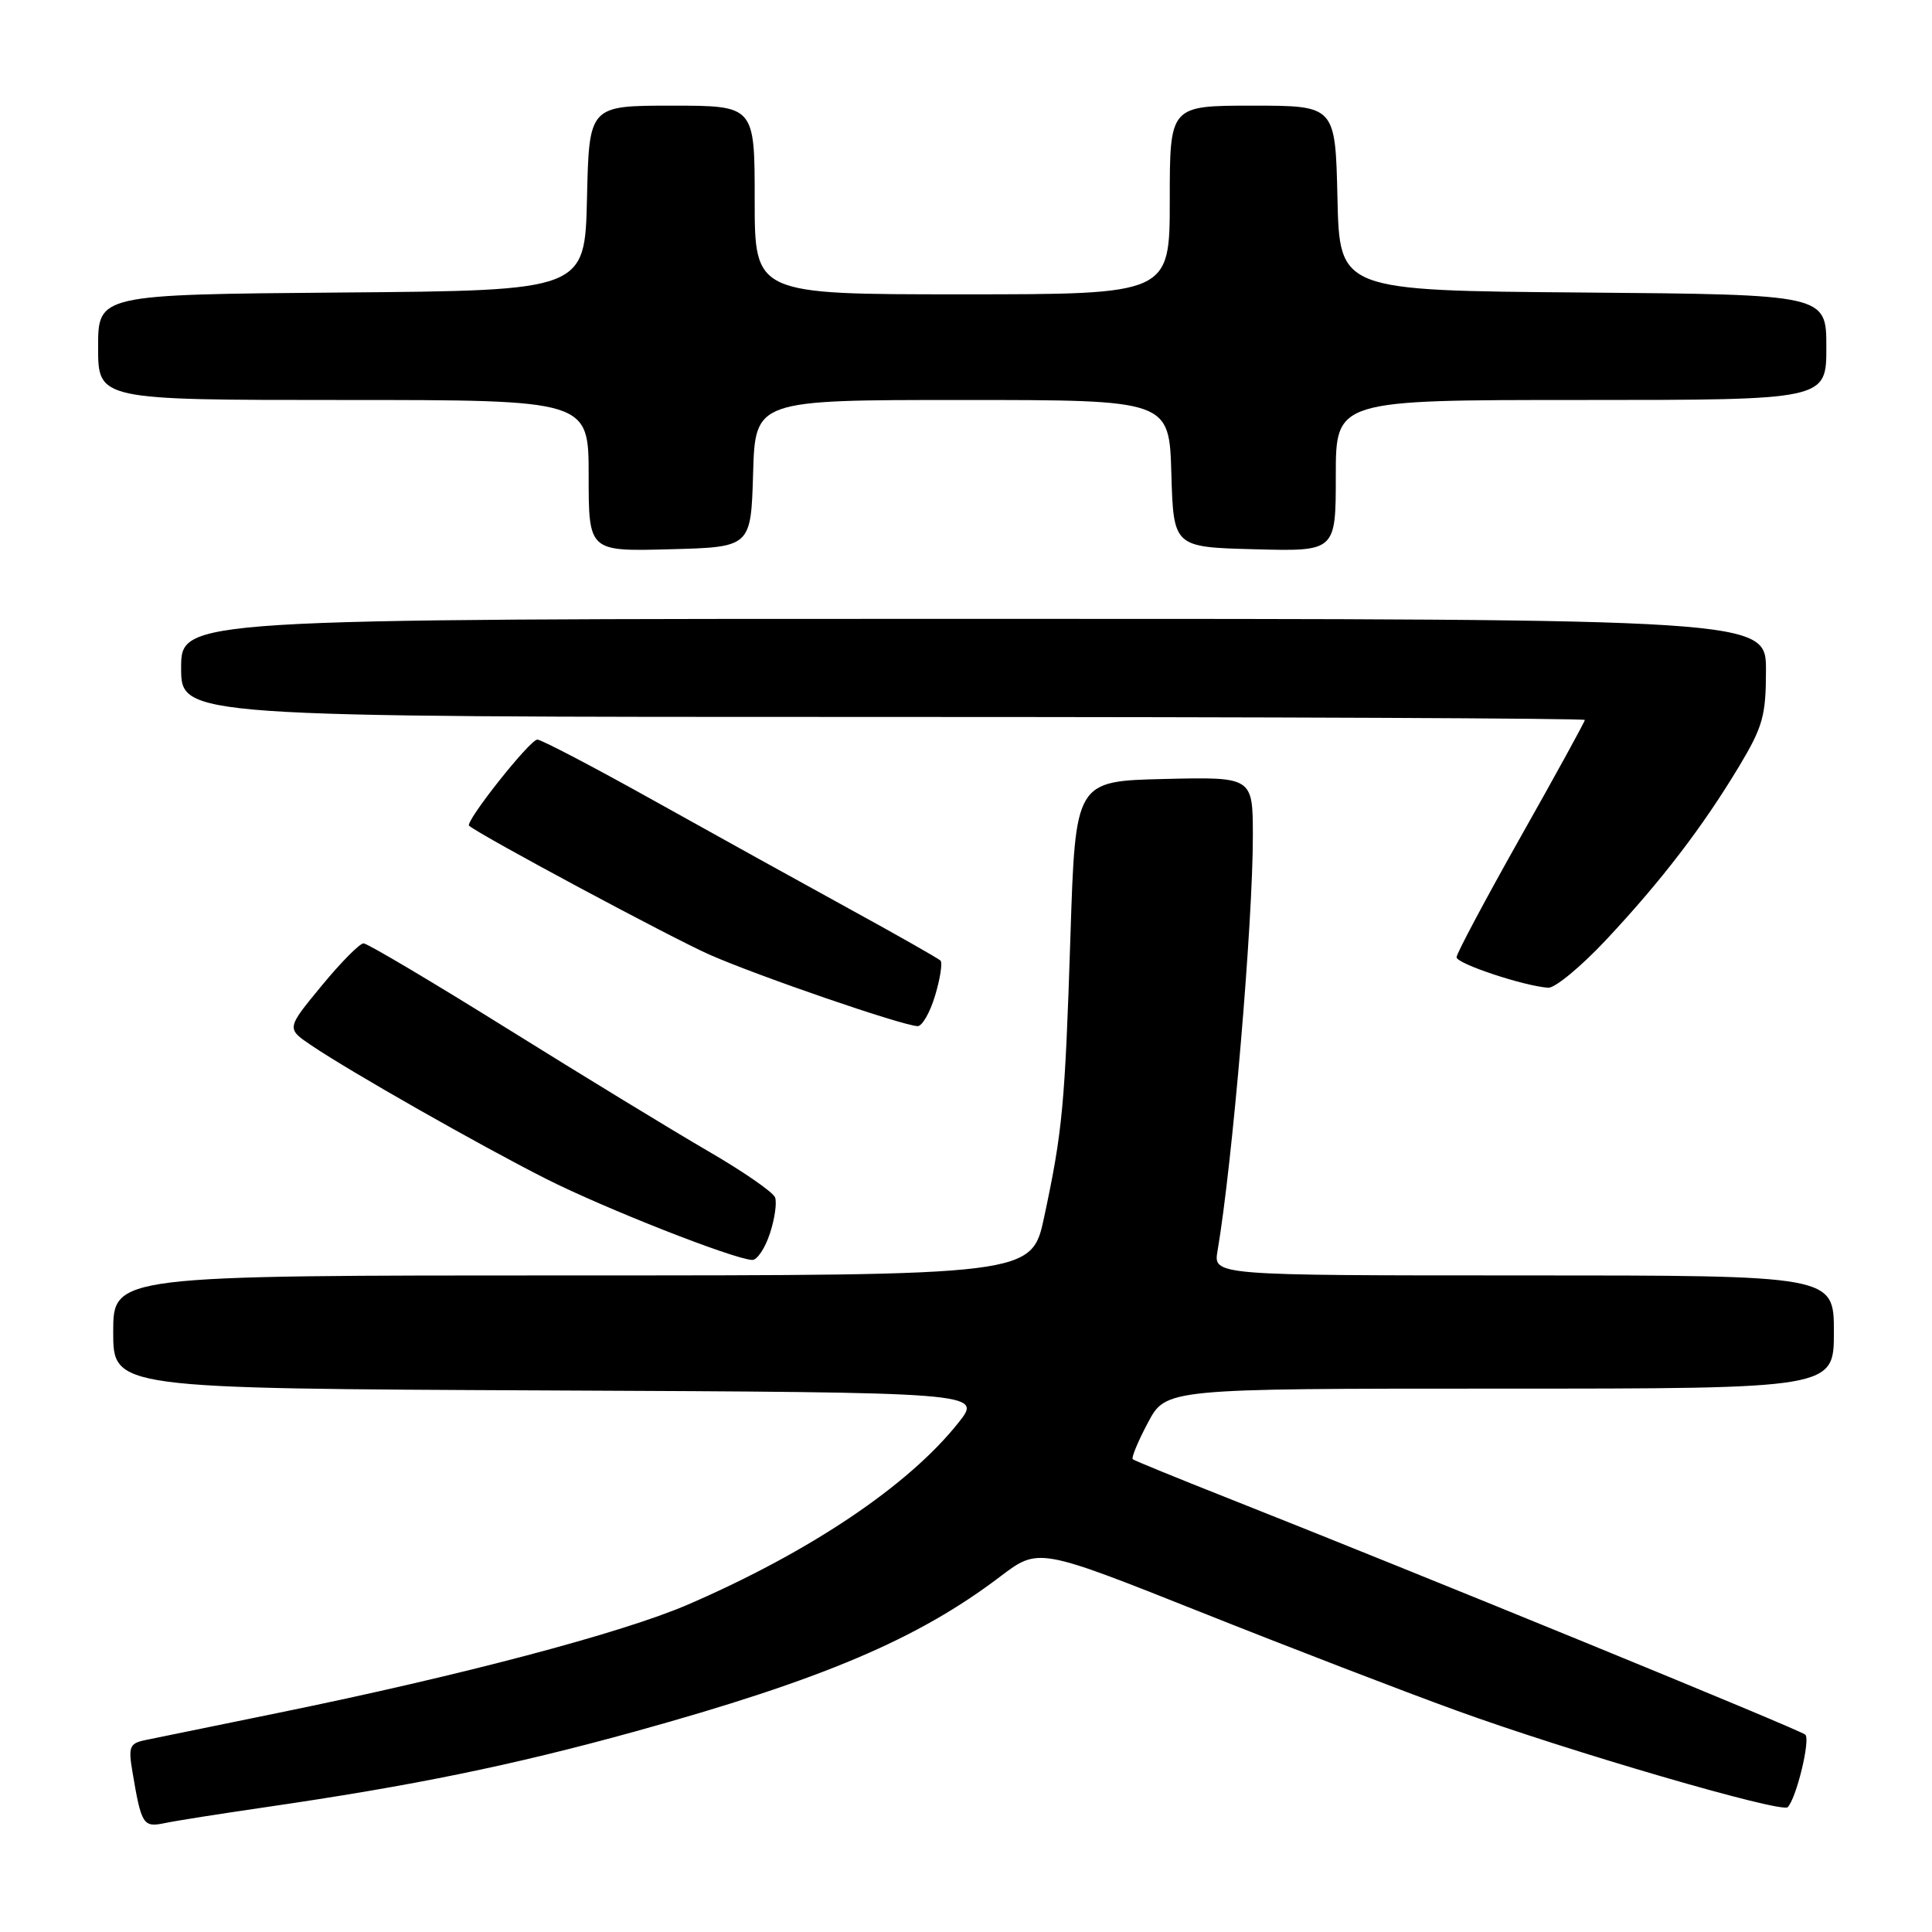 <?xml version="1.0" encoding="UTF-8" standalone="no"?>
<!DOCTYPE svg PUBLIC "-//W3C//DTD SVG 1.1//EN" "http://www.w3.org/Graphics/SVG/1.1/DTD/svg11.dtd" >
<svg xmlns="http://www.w3.org/2000/svg" xmlns:xlink="http://www.w3.org/1999/xlink" version="1.1" viewBox="0 0 256 256">
 <g >
 <path fill="currentColor"
d=" M 35.00 239.49 C 54.78 236.61 67.86 233.93 84.15 229.43 C 108.97 222.56 121.61 217.20 132.55 208.89 C 137.61 205.06 137.61 205.06 159.05 213.59 C 170.85 218.29 186.12 224.17 193.00 226.66 C 207.97 232.10 236.05 240.28 236.88 239.46 C 238.02 238.31 239.92 230.52 239.21 229.85 C 238.54 229.21 188.11 208.56 162.50 198.43 C 155.90 195.82 150.32 193.54 150.10 193.36 C 149.88 193.18 150.78 191.00 152.10 188.52 C 154.50 184.00 154.50 184.00 198.75 184.00 C 243.00 184.00 243.00 184.00 243.00 176.50 C 243.00 169.00 243.00 169.00 201.89 169.00 C 160.77 169.00 160.77 169.00 161.33 165.75 C 163.29 154.29 166.02 122.25 166.01 110.72 C 166.00 102.94 166.00 102.94 154.25 103.22 C 142.50 103.50 142.50 103.50 141.84 124.00 C 141.11 146.49 140.80 149.82 138.36 161.25 C 136.71 169.00 136.71 169.00 75.86 169.00 C 15.00 169.00 15.00 169.00 15.00 176.49 C 15.00 183.98 15.00 183.98 72.59 184.24 C 130.18 184.50 130.18 184.50 127.01 188.50 C 120.41 196.83 107.36 205.61 91.12 212.63 C 82.45 216.37 61.05 222.03 36.94 226.95 C 28.45 228.68 20.47 230.32 19.21 230.58 C 17.17 231.01 16.99 231.47 17.55 234.78 C 18.73 241.80 18.96 242.17 21.84 241.57 C 23.30 241.26 29.22 240.33 35.00 239.49 Z  M 102.01 163.46 C 102.66 161.51 102.96 159.35 102.70 158.66 C 102.43 157.96 98.45 155.21 93.86 152.55 C 89.26 149.88 77.31 142.59 67.30 136.35 C 57.29 130.11 48.68 125.00 48.17 125.00 C 47.66 125.00 45.15 127.54 42.60 130.64 C 37.95 136.28 37.95 136.28 41.23 138.50 C 46.40 142.00 63.48 151.71 72.37 156.21 C 80.13 160.13 97.19 166.84 99.67 166.95 C 100.32 166.98 101.37 165.41 102.01 163.46 Z  M 123.91 131.90 C 124.59 129.65 124.90 127.57 124.62 127.28 C 124.33 127.00 119.01 123.97 112.80 120.57 C 106.58 117.16 94.90 110.69 86.83 106.19 C 78.76 101.68 71.73 98.00 71.20 98.00 C 70.21 98.00 61.55 108.94 62.16 109.42 C 64.00 110.89 89.00 124.28 94.00 126.49 C 100.54 129.37 119.56 135.90 121.59 135.97 C 122.19 135.98 123.24 134.16 123.91 131.90 Z  M 212.86 124.49 C 220.16 116.69 225.60 109.59 230.43 101.56 C 233.59 96.29 234.00 94.84 234.00 88.81 C 234.00 82.00 234.00 82.00 129.00 82.00 C 24.00 82.00 24.00 82.00 24.00 88.50 C 24.00 95.00 24.00 95.00 117.00 95.00 C 168.15 95.00 210.00 95.18 210.00 95.40 C 210.00 95.62 206.18 102.59 201.50 110.88 C 196.82 119.18 193.00 126.36 193.00 126.84 C 193.00 127.69 201.89 130.65 205.14 130.88 C 206.03 130.95 209.51 128.07 212.86 124.49 Z  M 99.79 62.75 C 100.07 53.00 100.07 53.00 127.50 53.00 C 154.93 53.00 154.93 53.00 155.21 62.75 C 155.50 72.50 155.50 72.50 166.25 72.78 C 177.00 73.07 177.00 73.07 177.00 63.03 C 177.00 53.00 177.00 53.00 209.50 53.00 C 242.00 53.00 242.00 53.00 242.00 46.01 C 242.00 39.03 242.00 39.03 209.75 38.76 C 177.50 38.50 177.50 38.50 177.22 26.25 C 176.94 14.00 176.94 14.00 165.97 14.00 C 155.00 14.00 155.00 14.00 155.00 26.50 C 155.00 39.00 155.00 39.00 127.50 39.00 C 100.00 39.00 100.00 39.00 100.00 26.50 C 100.00 14.00 100.00 14.00 89.03 14.00 C 78.06 14.00 78.06 14.00 77.78 26.25 C 77.50 38.50 77.50 38.50 45.25 38.76 C 13.00 39.03 13.00 39.03 13.00 46.01 C 13.00 53.00 13.00 53.00 45.50 53.00 C 78.00 53.00 78.00 53.00 78.00 63.03 C 78.00 73.07 78.00 73.07 88.75 72.78 C 99.50 72.50 99.50 72.50 99.79 62.75 Z "/>
</g>
</svg>